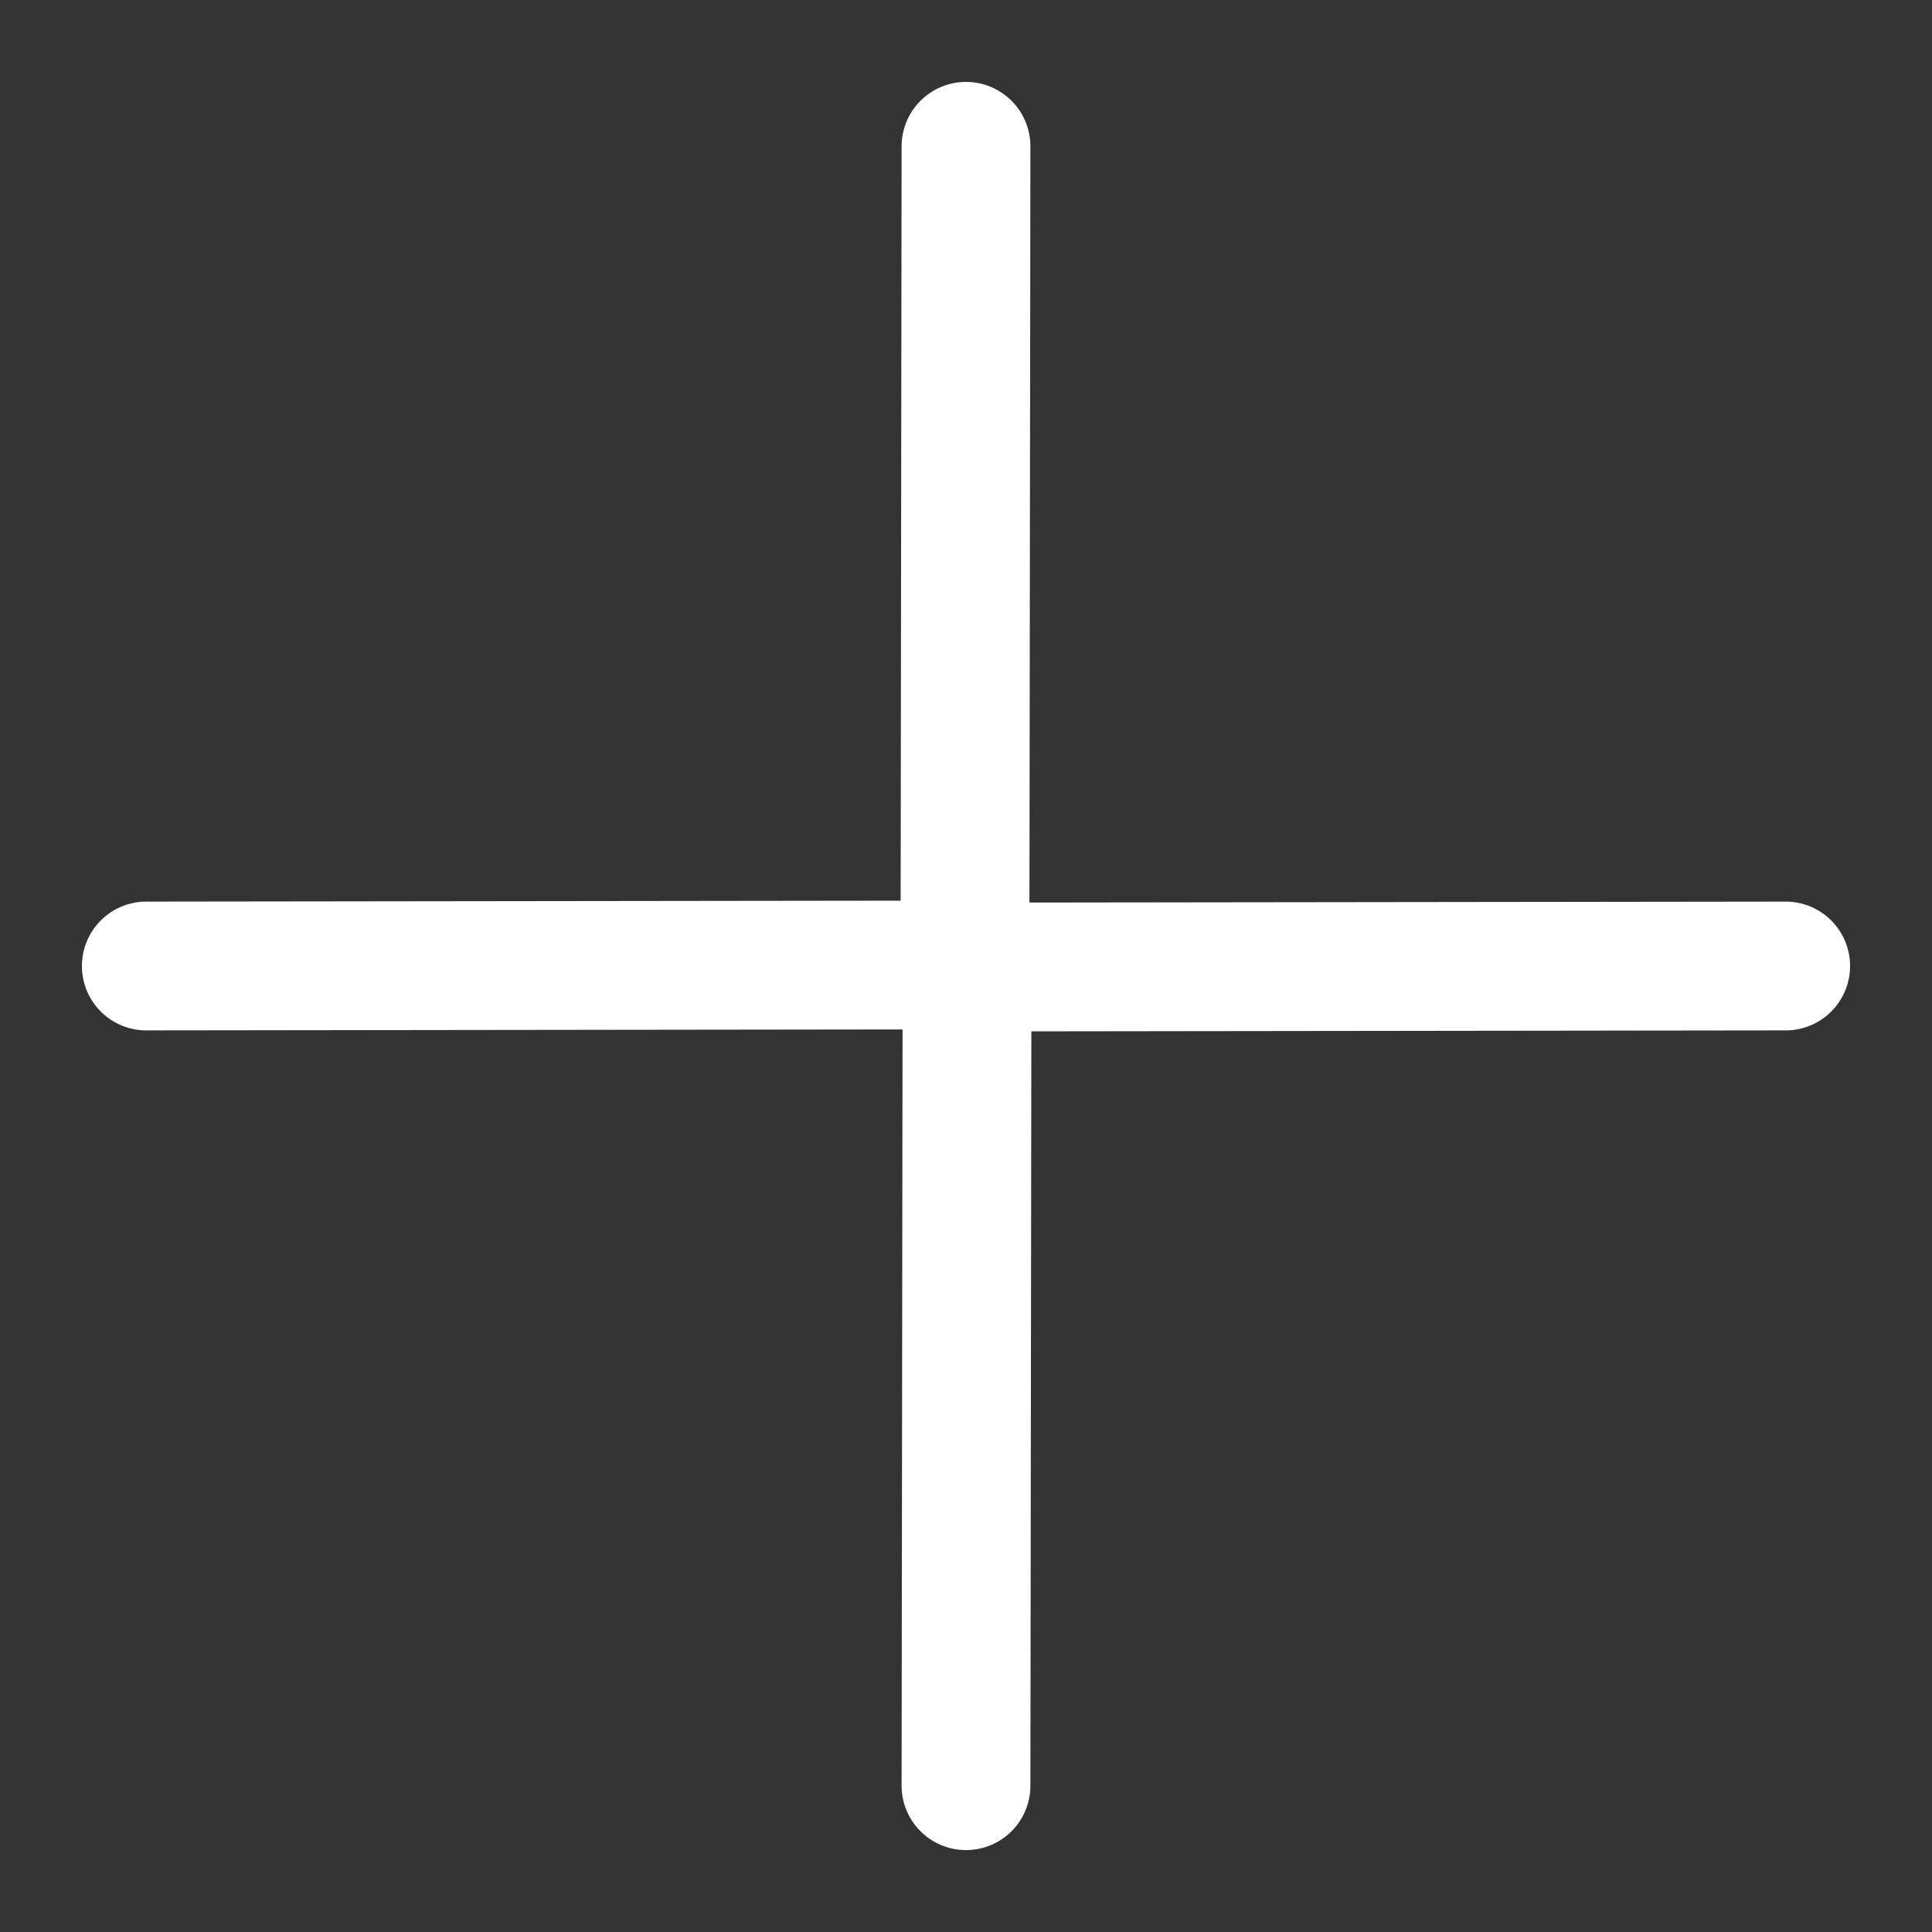 <svg width="16" height="16" viewBox="0 0 15 15" fill="none" xmlns="http://www.w3.org/2000/svg">
<rect x="0" y="0" width="15" height="15" fill="#333333" stroke="none"/>
<path d="M1.136 7.5L7.491 7.492" stroke="white" stroke-miterlimit="10" stroke-linecap="round" stroke-linejoin="round"/>
<path d="M7.5 13.864L7.508 7.508" stroke="white" stroke-miterlimit="10" stroke-linecap="round" stroke-linejoin="round"/>
<path d="M13.864 7.5L7.508 7.508" stroke="white" stroke-miterlimit="10" stroke-linecap="round" stroke-linejoin="round"/>
<path d="M7.5 1.136L7.492 7.491" stroke="white" stroke-miterlimit="10" stroke-linecap="round" stroke-linejoin="round"/>
</svg>
